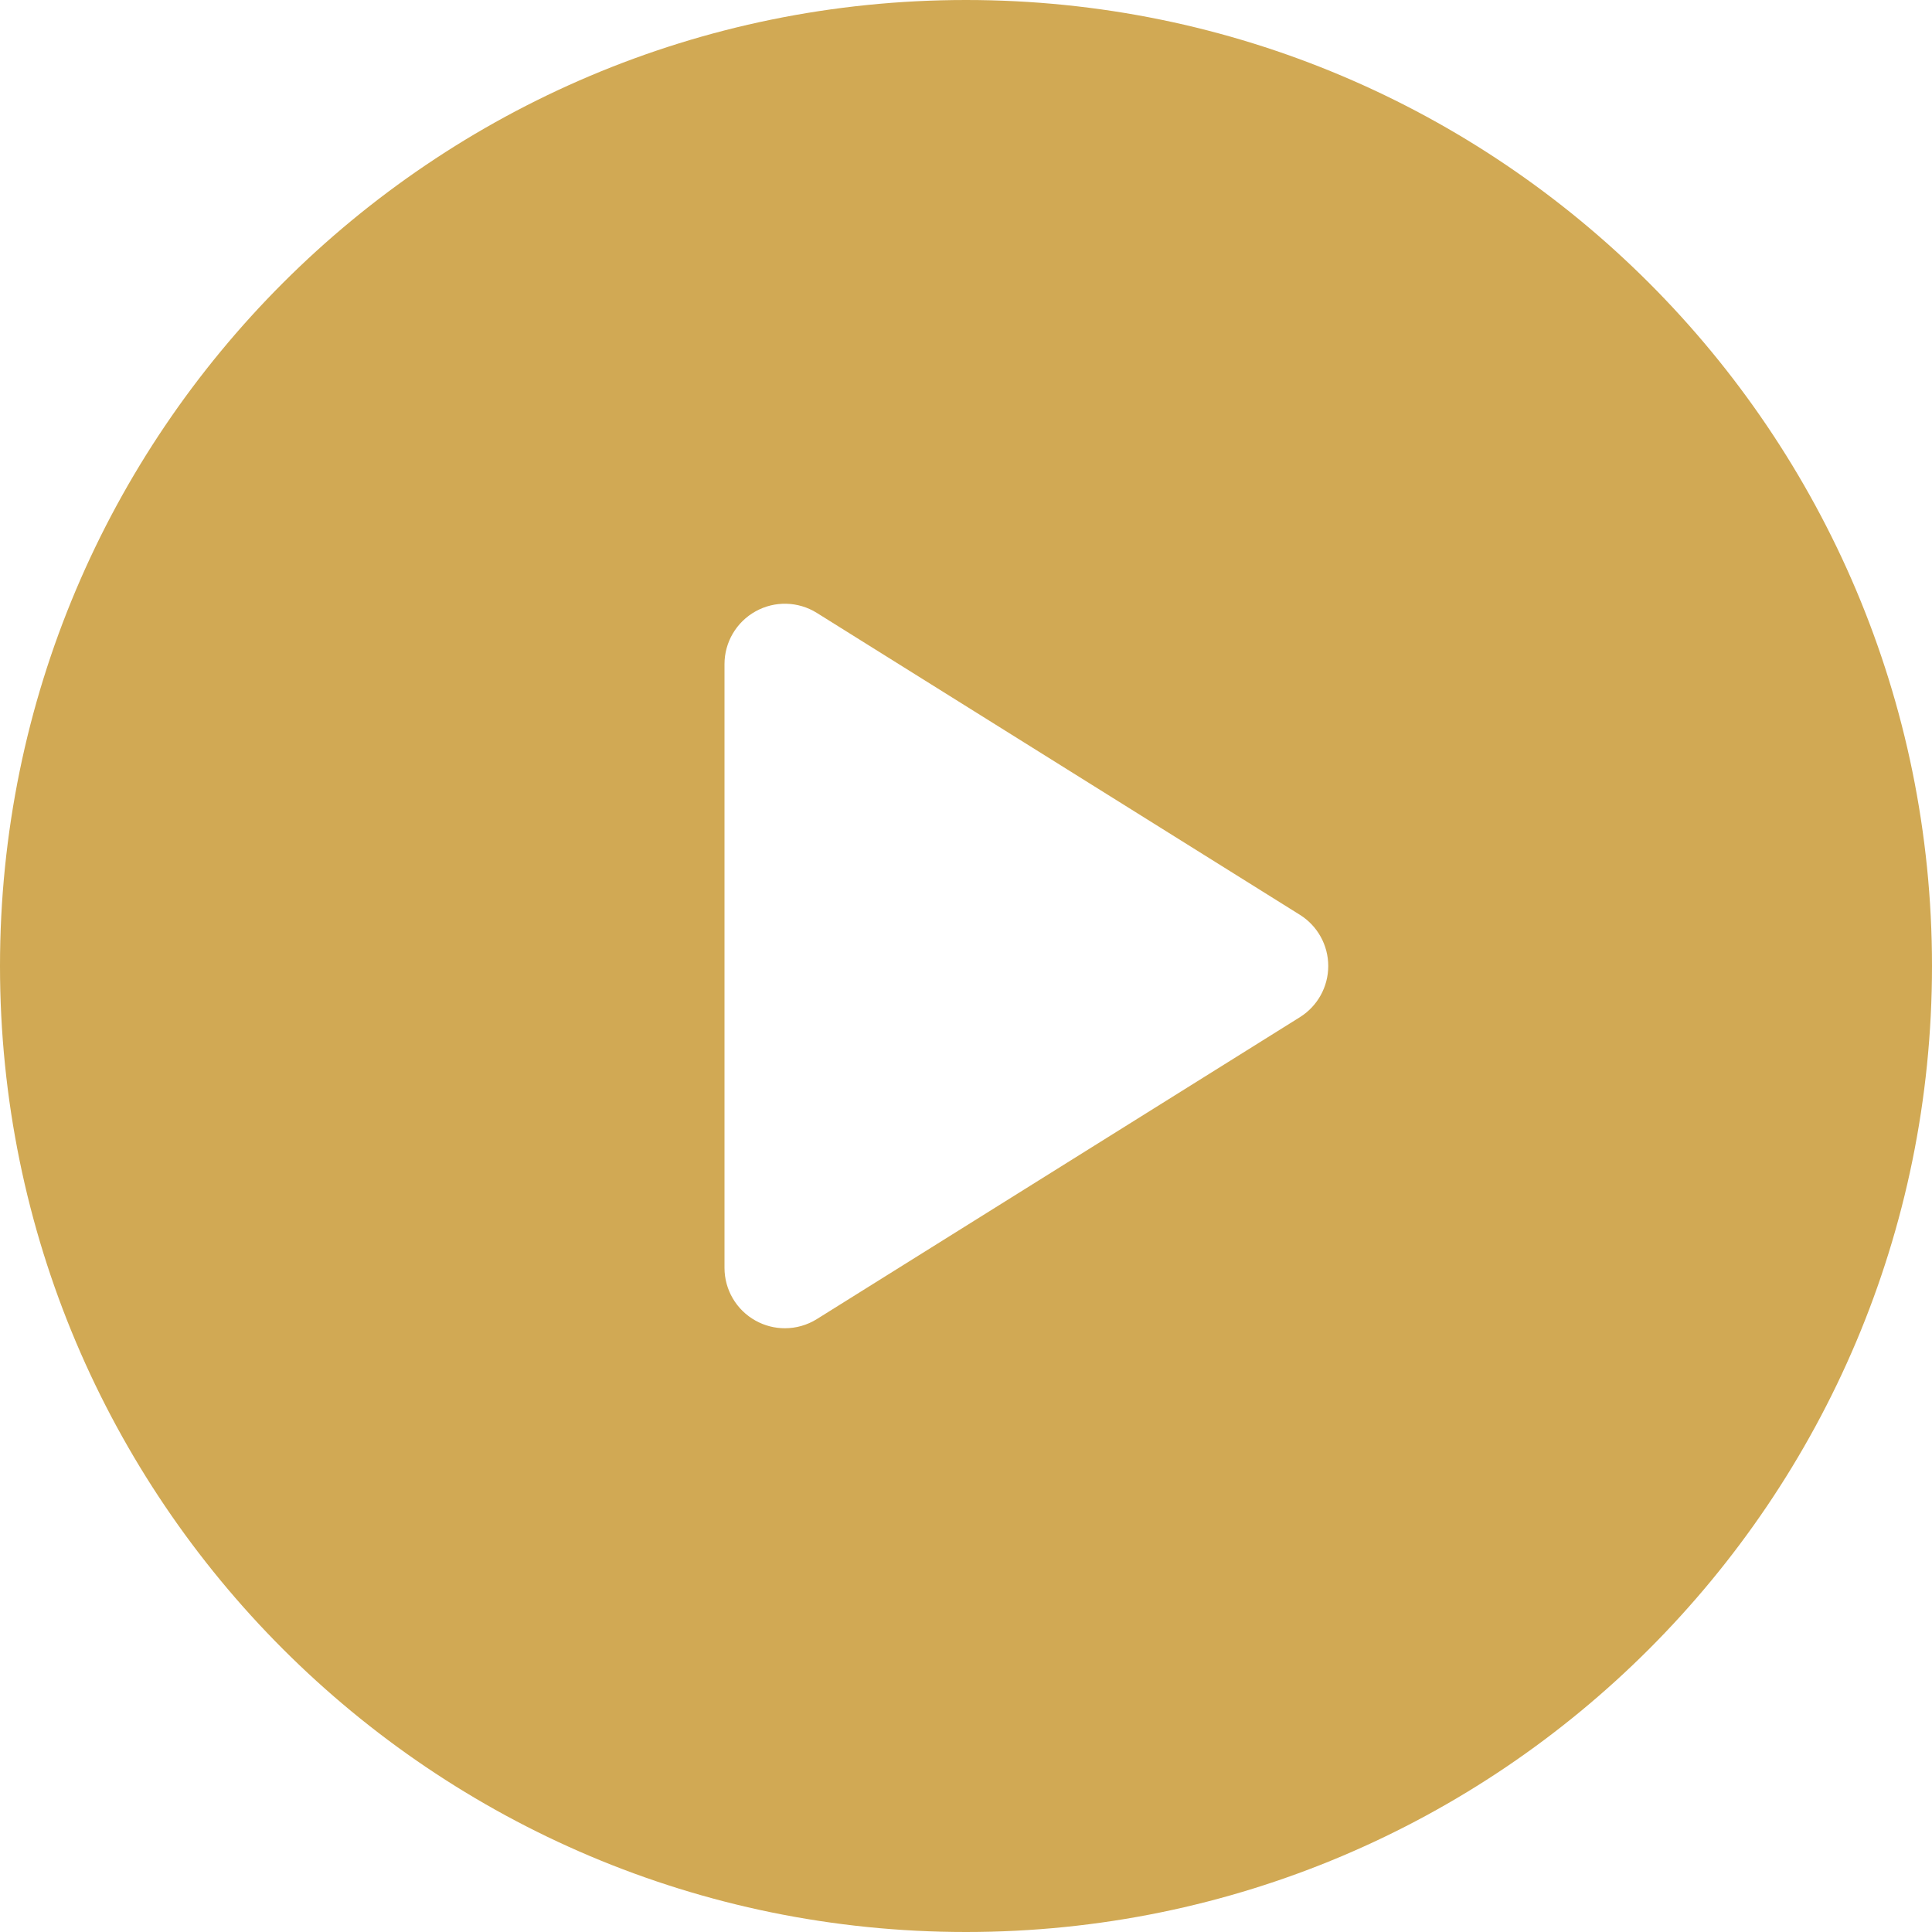 <svg width="80" height="80" viewBox="0 0 80 80" fill="none" xmlns="http://www.w3.org/2000/svg">
<path d="M40 0C17.909 0 0 17.909 0 40C0 62.091 17.909 80 40 80C62.091 80 80 62.091 80 40C80 17.909 62.091 0 40 0ZM53.825 42.12L33.825 54.62C33.42 54.873 32.96 55 32.5 55C32.083 55 31.666 54.896 31.288 54.686C30.493 54.246 30 53.409 30 52.5V27.5C30 26.591 30.493 25.754 31.288 25.314C32.083 24.871 33.054 24.898 33.825 25.38L53.825 37.88C54.556 38.337 55 39.138 55 40C55 40.862 54.556 41.663 53.825 42.12Z" fill="#D1A954"/>
</svg>
